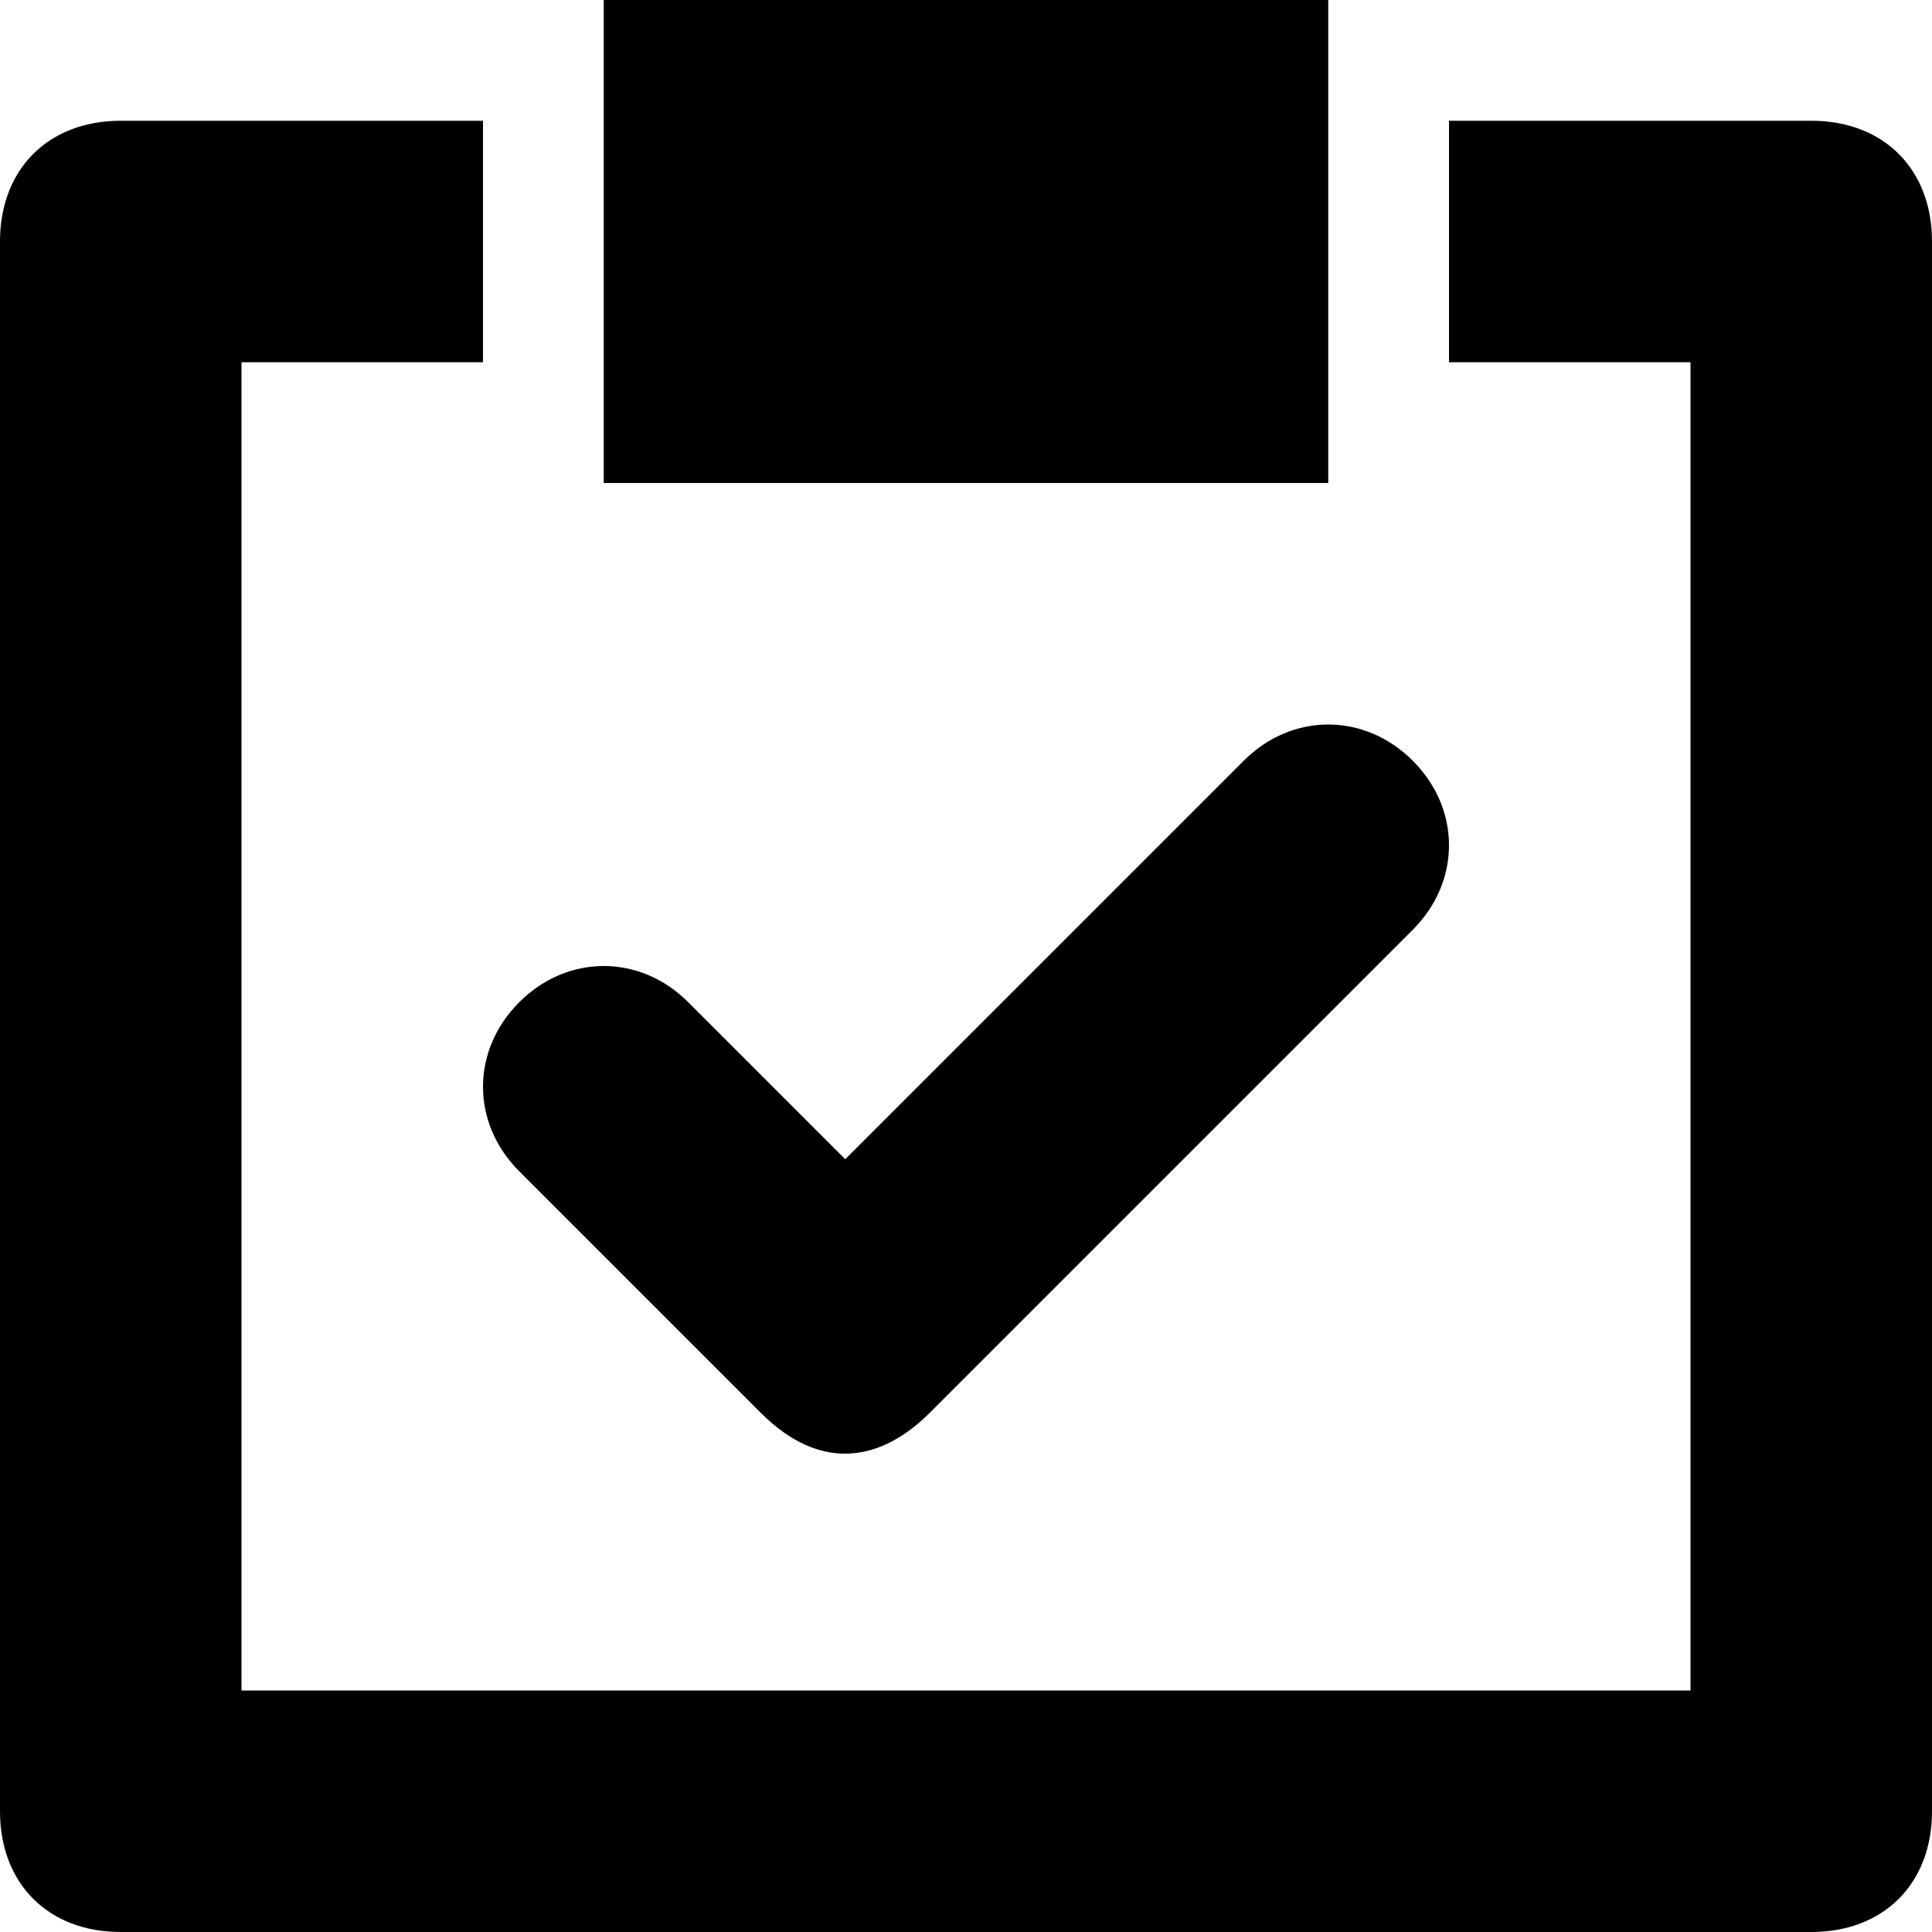 <svg width="16" height="16" fill="currentColor"><path d="M6.3 11.7l-2-2c-.4-.4-.4-1 0-1.4s1-.4 1.4 0L7 9.6l3.3-3.3c.4-.4 1-.4 1.4 0s.4 1 0 1.4l-4 4c-.4.4-.9.5-1.4 0z"/><path d="M15 1h-3v2h2v11H2V3h2V1H1c-.6 0-1 .4-1 1v13c0 .6.4 1 1 1h14c.6 0 1-.4 1-1V2c0-.6-.4-1-1-1z"/><path  d="M5 0h6v4H5z"/></svg>
